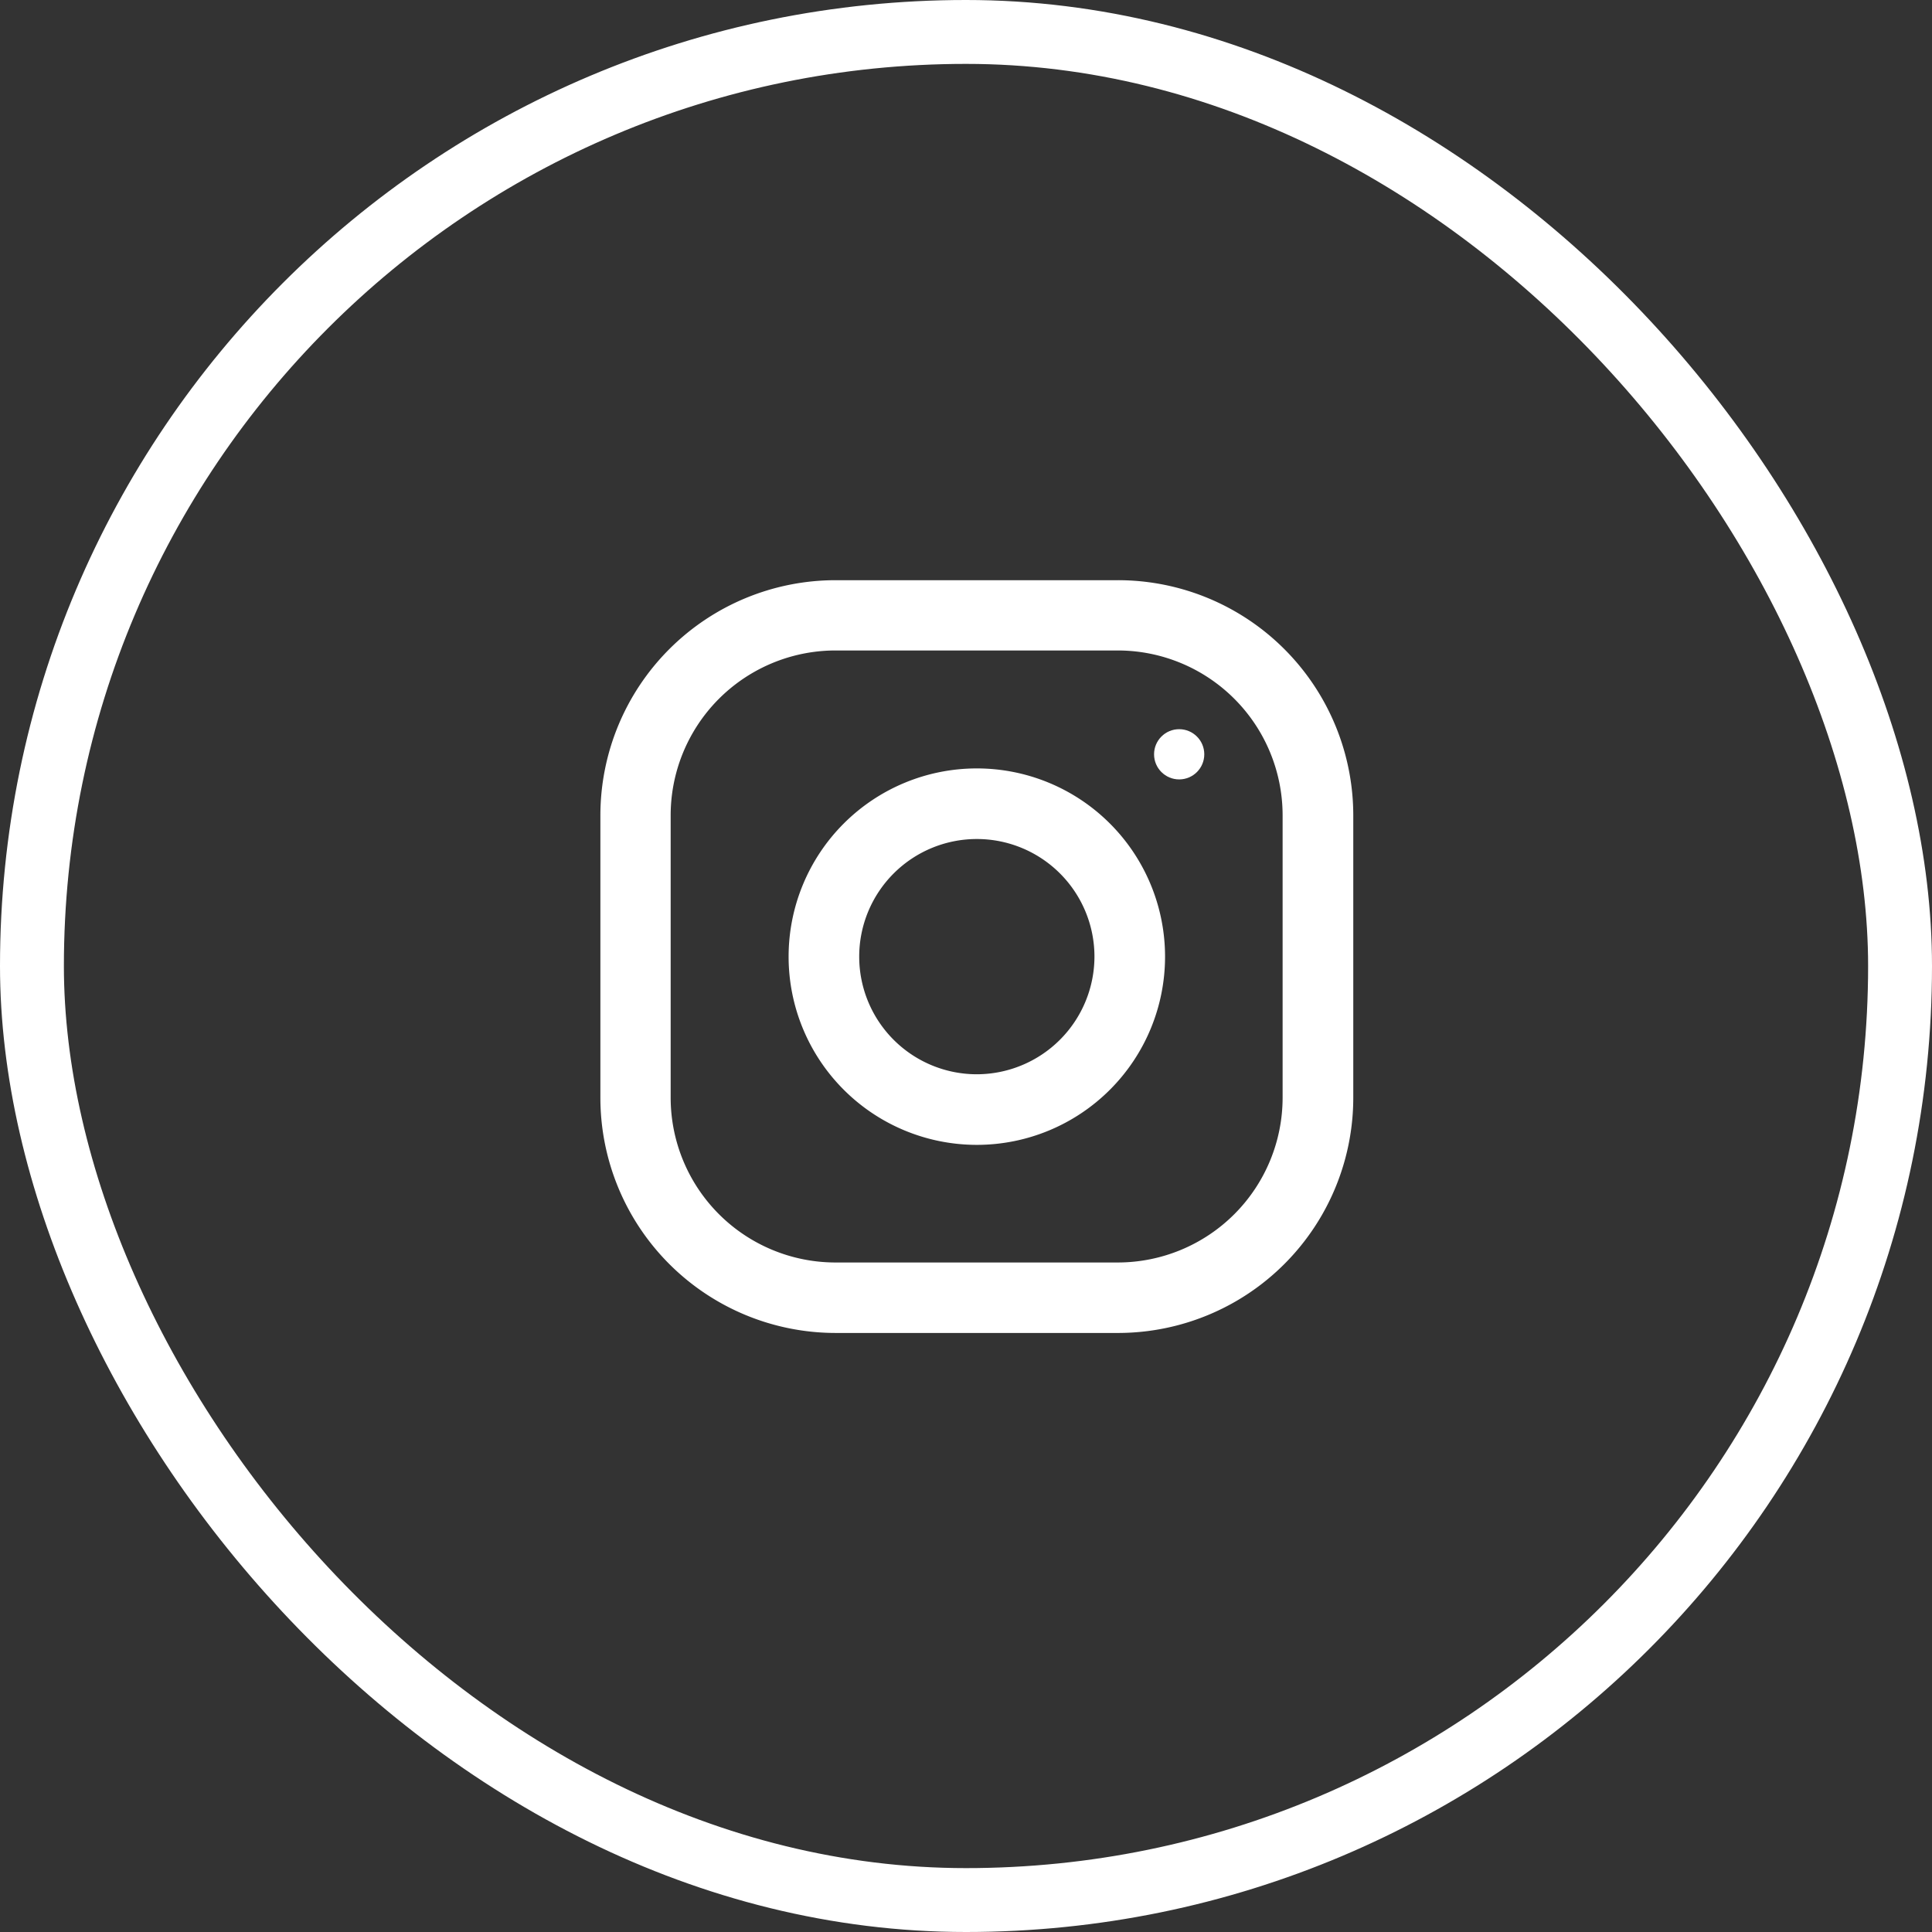 <svg xmlns="http://www.w3.org/2000/svg" width="30.239" height="30.239" viewBox="0 0 30.239 30.239"><rect x="0" y="0" width="30.239" height="30.239" fill="#333333" stroke="none"/><defs><style>.a,.d{fill:none;}.a{stroke:#fff;}.b{fill:#fff;}.c{stroke:none;}</style></defs><g class="a"><rect class="c" width="30.239" height="30.239" rx="15.12"/><rect class="d" x="0.5" y="0.5" width="29.239" height="29.239" rx="14.62"/></g><g transform="translate(9.397 9.081)"><path class="b" d="M8.1,0H3.682A3.683,3.683,0,0,0,0,3.682V8.1a3.683,3.683,0,0,0,3.682,3.682H8.1A3.683,3.683,0,0,0,11.784,8.1V3.682A3.683,3.683,0,0,0,8.1,0Zm2.578,8.1A2.581,2.581,0,0,1,8.1,10.679H3.682A2.581,2.581,0,0,1,1.1,8.1V3.682A2.581,2.581,0,0,1,3.682,1.1H8.1a2.581,2.581,0,0,1,2.578,2.578Z" transform="translate(0 0)"/><g transform="translate(2.946 2.946)"><path class="b" d="M130.946,128a2.946,2.946,0,1,0,2.946,2.946A2.946,2.946,0,0,0,130.946,128Zm0,4.787a1.841,1.841,0,1,1,1.841-1.841A1.844,1.844,0,0,1,130.946,132.787Z" transform="translate(-128 -128)"/></g><g transform="translate(8.666 2.332)"><circle class="b" cx="0.393" cy="0.393" r="0.393"/></g></g></svg>